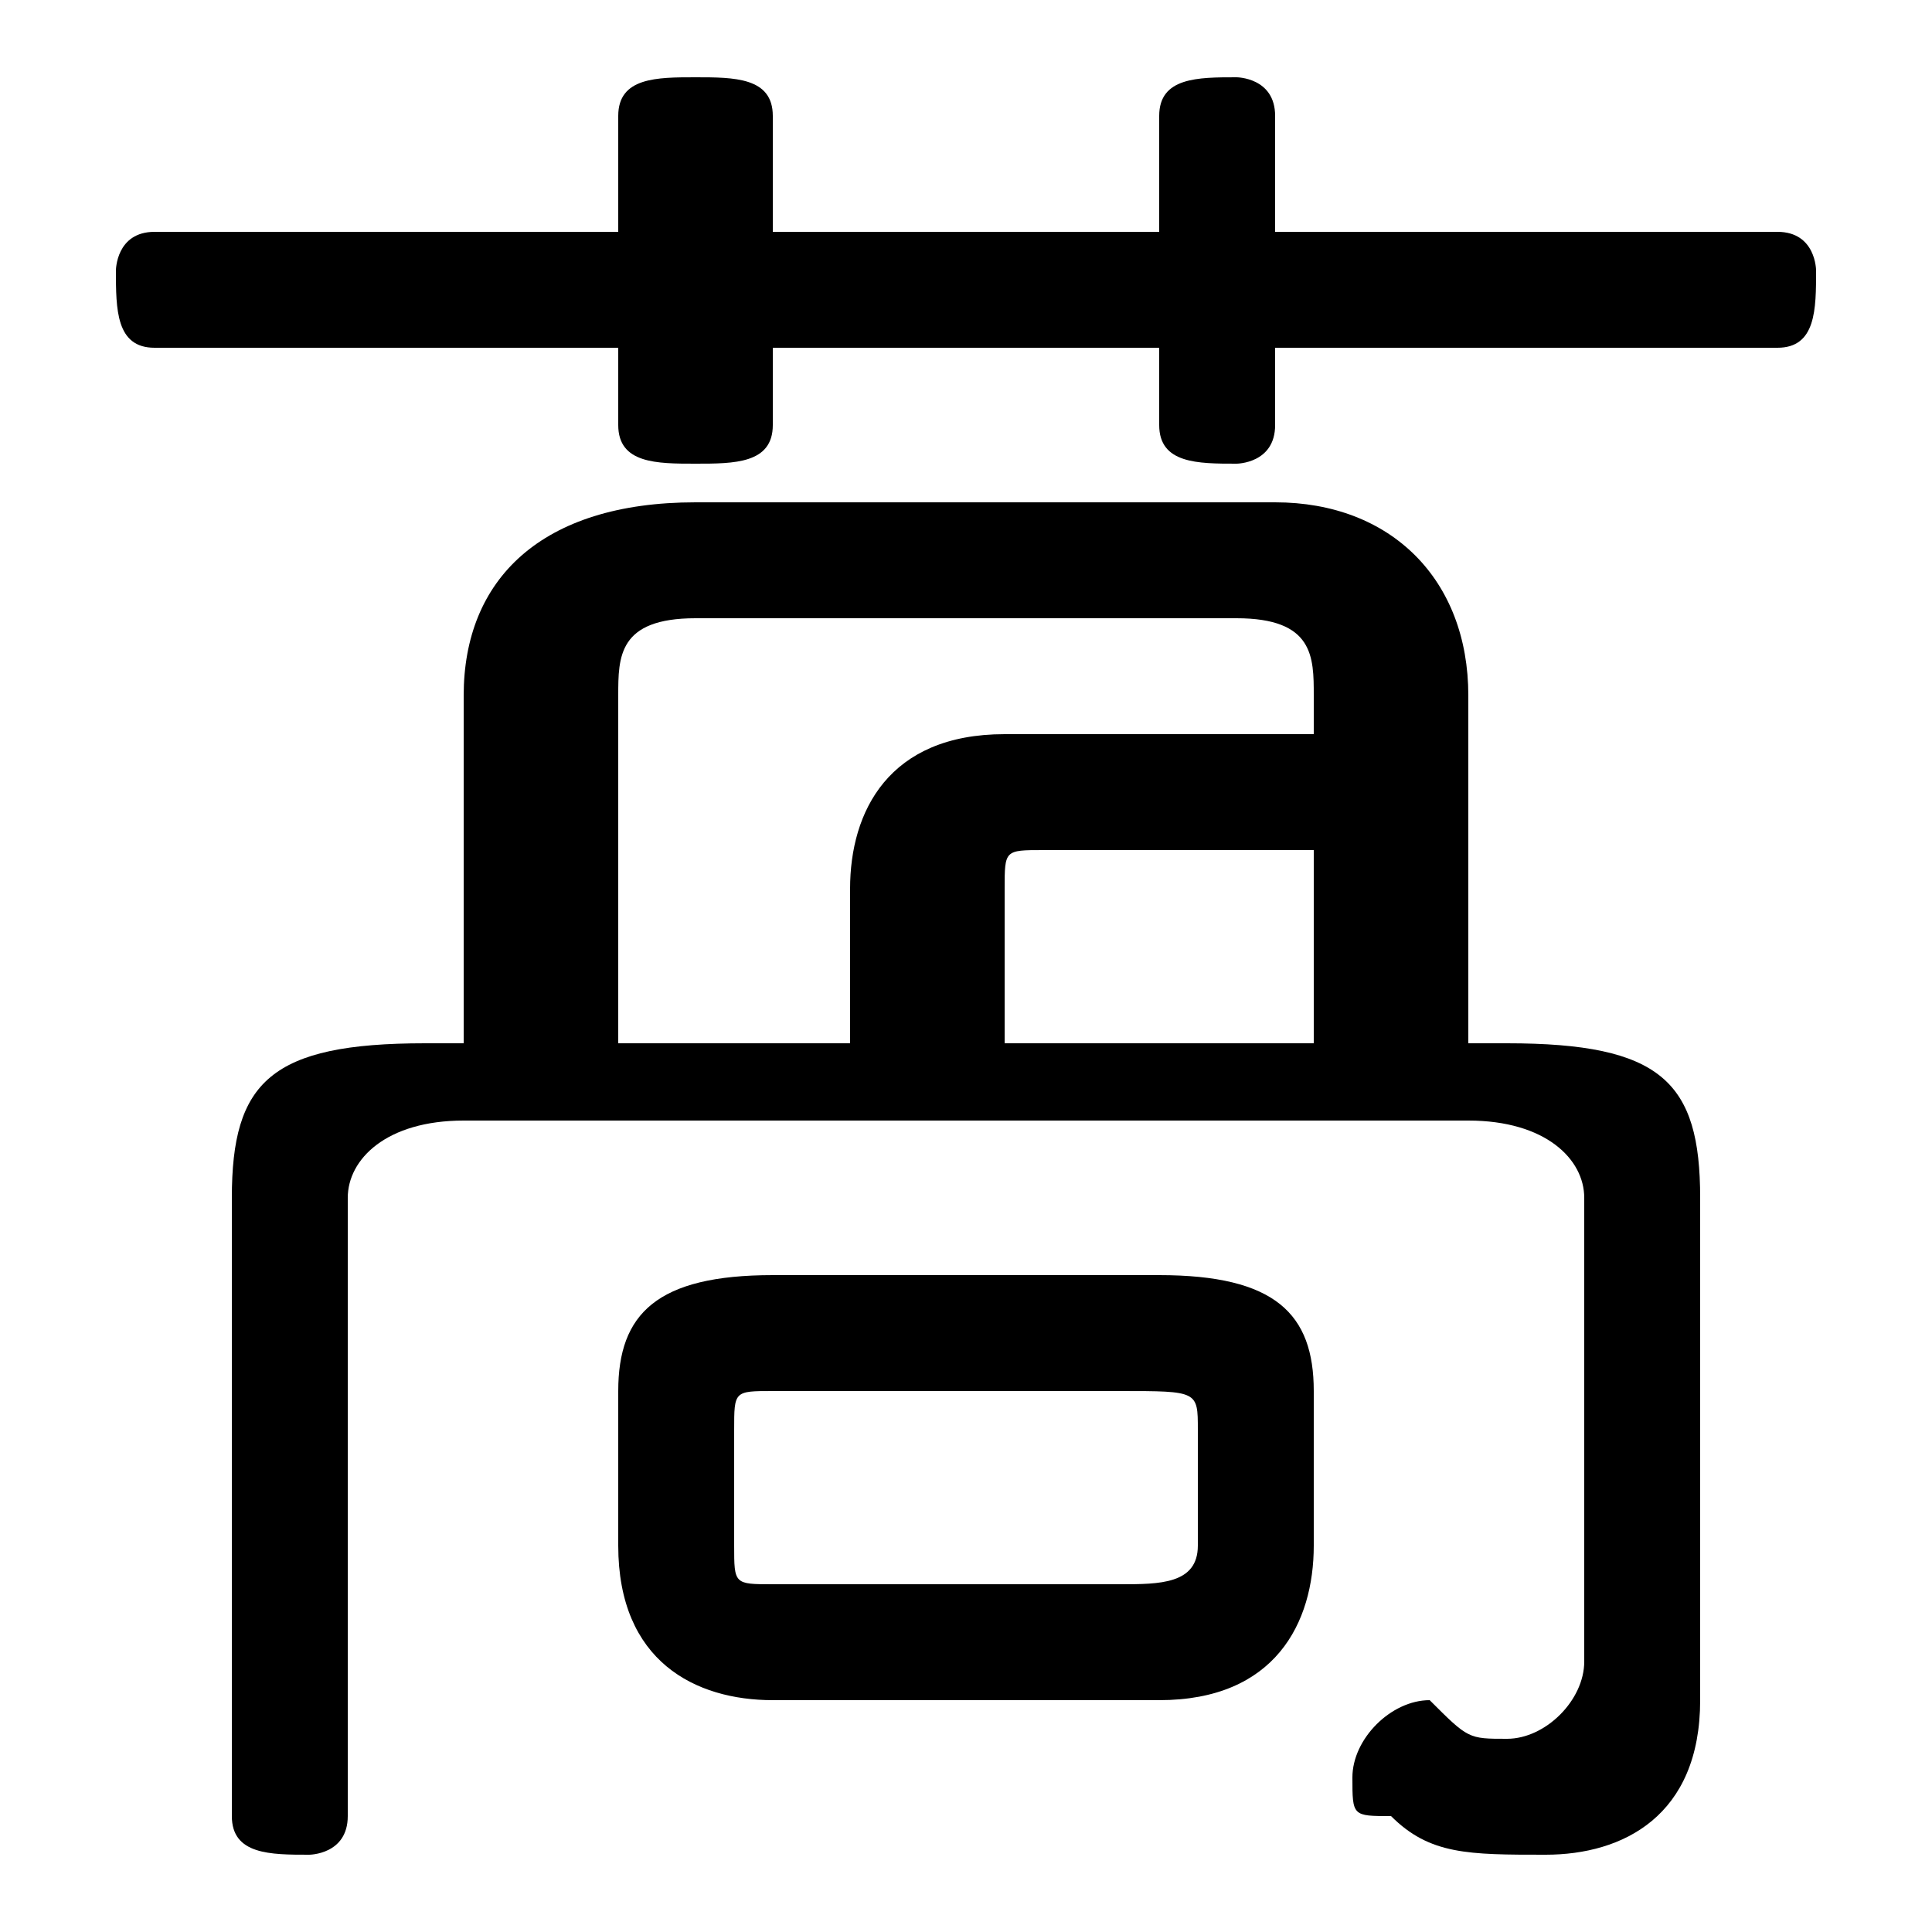 <svg xmlns="http://www.w3.org/2000/svg" viewBox="0 -44.0 50.0 50.0">
    <rect x="0" y="-44.0" width="50.0" height="50.0" fill="#808080" stroke="none"/>
    <g transform="scale(1, -1)">
        <!-- ボディの枠 -->
        <rect x="0" y="-6.0" width="50.0" height="50.0"
            stroke="white" fill="white"/>
        <!-- グリフ座標系の原点 -->
        <circle cx="0" cy="0" r="5" fill="white"/>
        <!-- グリフのアウトライン -->
        <g style="fill:black;stroke:#000000;stroke-width:0;stroke-linecap:round;stroke-linejoin:round;">
        <path d="M 12.0 17.0 L 11.0 17.0 C 7.0 17.0 6.0 16.0 6.0 13.0 L 6.0 -3.0 C 6.0 -4.0 7.0 -4.0 8.0 -4.0 C 8.0 -4.0 9.0 -4.0 9.0 -3.0 L 9.0 13.0 C 9.0 14.0 10.0 15.0 12.0 15.0 L 38.0 15.0 C 40.0 15.0 41.0 14.0 41.0 13.0 L 41.0 1.0 C 41.0 -0.0 40.0 -1.0 39.0 -1.0 C 38.0 -1.0 38.0 -1.0 37.0 -0.0 C 36.0 -0.0 35.0 -1.0 35.0 -2.0 C 35.0 -3.0 35.0 -3.0 36.0 -3.0 C 37.0 -4.0 38.0 -4.0 40.0 -4.0 C 42.0 -4.0 44.0 -3.0 44.0 0.0 L 44.0 13.0 C 44.0 16.0 43.0 17.0 39.0 17.0 L 38.0 17.0 L 38.0 26.0 C 38.0 29.0 36.0 31.0 33.0 31.0 L 18.0 31.0 C 14.0 31.0 12.0 29.0 12.0 26.0 Z M 16.0 17.0 L 16.0 26.0 C 16.0 27.0 16.0 28.0 18.0 28.0 L 32.0 28.0 C 34.0 28.0 34.0 27.0 34.0 26.0 L 34.0 25.0 L 26.0 25.0 C 23.0 25.0 22.0 23.0 22.0 21.0 L 22.0 17.0 Z M 34.0 17.0 L 26.0 17.0 L 26.0 21.0 C 26.0 22.0 26.0 22.0 27.0 22.0 L 34.0 22.0 Z M 30.0 0.0 C 33.0 0.0 34.0 2.0 34.0 4.0 L 34.0 8.0 C 34.0 10.0 33.0 11.0 30.0 11.0 L 20.0 11.0 C 17.0 11.0 16.0 10.0 16.0 8.0 L 16.0 4.0 C 16.0 1.0 18.0 0.0 20.0 0.0 Z M 20.0 3.0 C 19.0 3.0 19.0 3.0 19.0 4.0 L 19.0 7.0 C 19.0 8.0 19.0 8.0 20.0 8.0 L 29.0 8.0 C 31.0 8.0 31.0 8.0 31.0 7.0 L 31.0 4.0 C 31.0 3.0 30.0 3.0 29.0 3.0 Z M 30.0 38.0 L 20.0 38.0 L 20.0 41.0 C 20.0 42.0 19.0 42.0 18.0 42.0 C 17.0 42.0 16.0 42.0 16.0 41.0 L 16.0 38.0 L 4.0 38.0 C 3.0 38.0 3.0 37.0 3.0 37.0 C 3.0 36.0 3.0 35.0 4.0 35.0 L 16.0 35.0 L 16.0 33.0 C 16.0 32.0 17.0 32.0 18.0 32.0 C 19.0 32.0 20.0 32.0 20.0 33.0 L 20.0 35.0 L 30.0 35.0 L 30.0 33.0 C 30.0 32.0 31.0 32.0 32.0 32.0 C 32.0 32.0 33.0 32.0 33.0 33.0 L 33.0 35.0 L 46.0 35.0 C 47.0 35.0 47.0 36.0 47.0 37.0 C 47.0 37.0 47.0 38.0 46.0 38.0 L 33.0 38.0 L 33.0 41.0 C 33.0 42.0 32.0 42.0 32.0 42.0 C 31.0 42.0 30.0 42.0 30.0 41.0 Z"/>
    </g>
    </g>
</svg>
